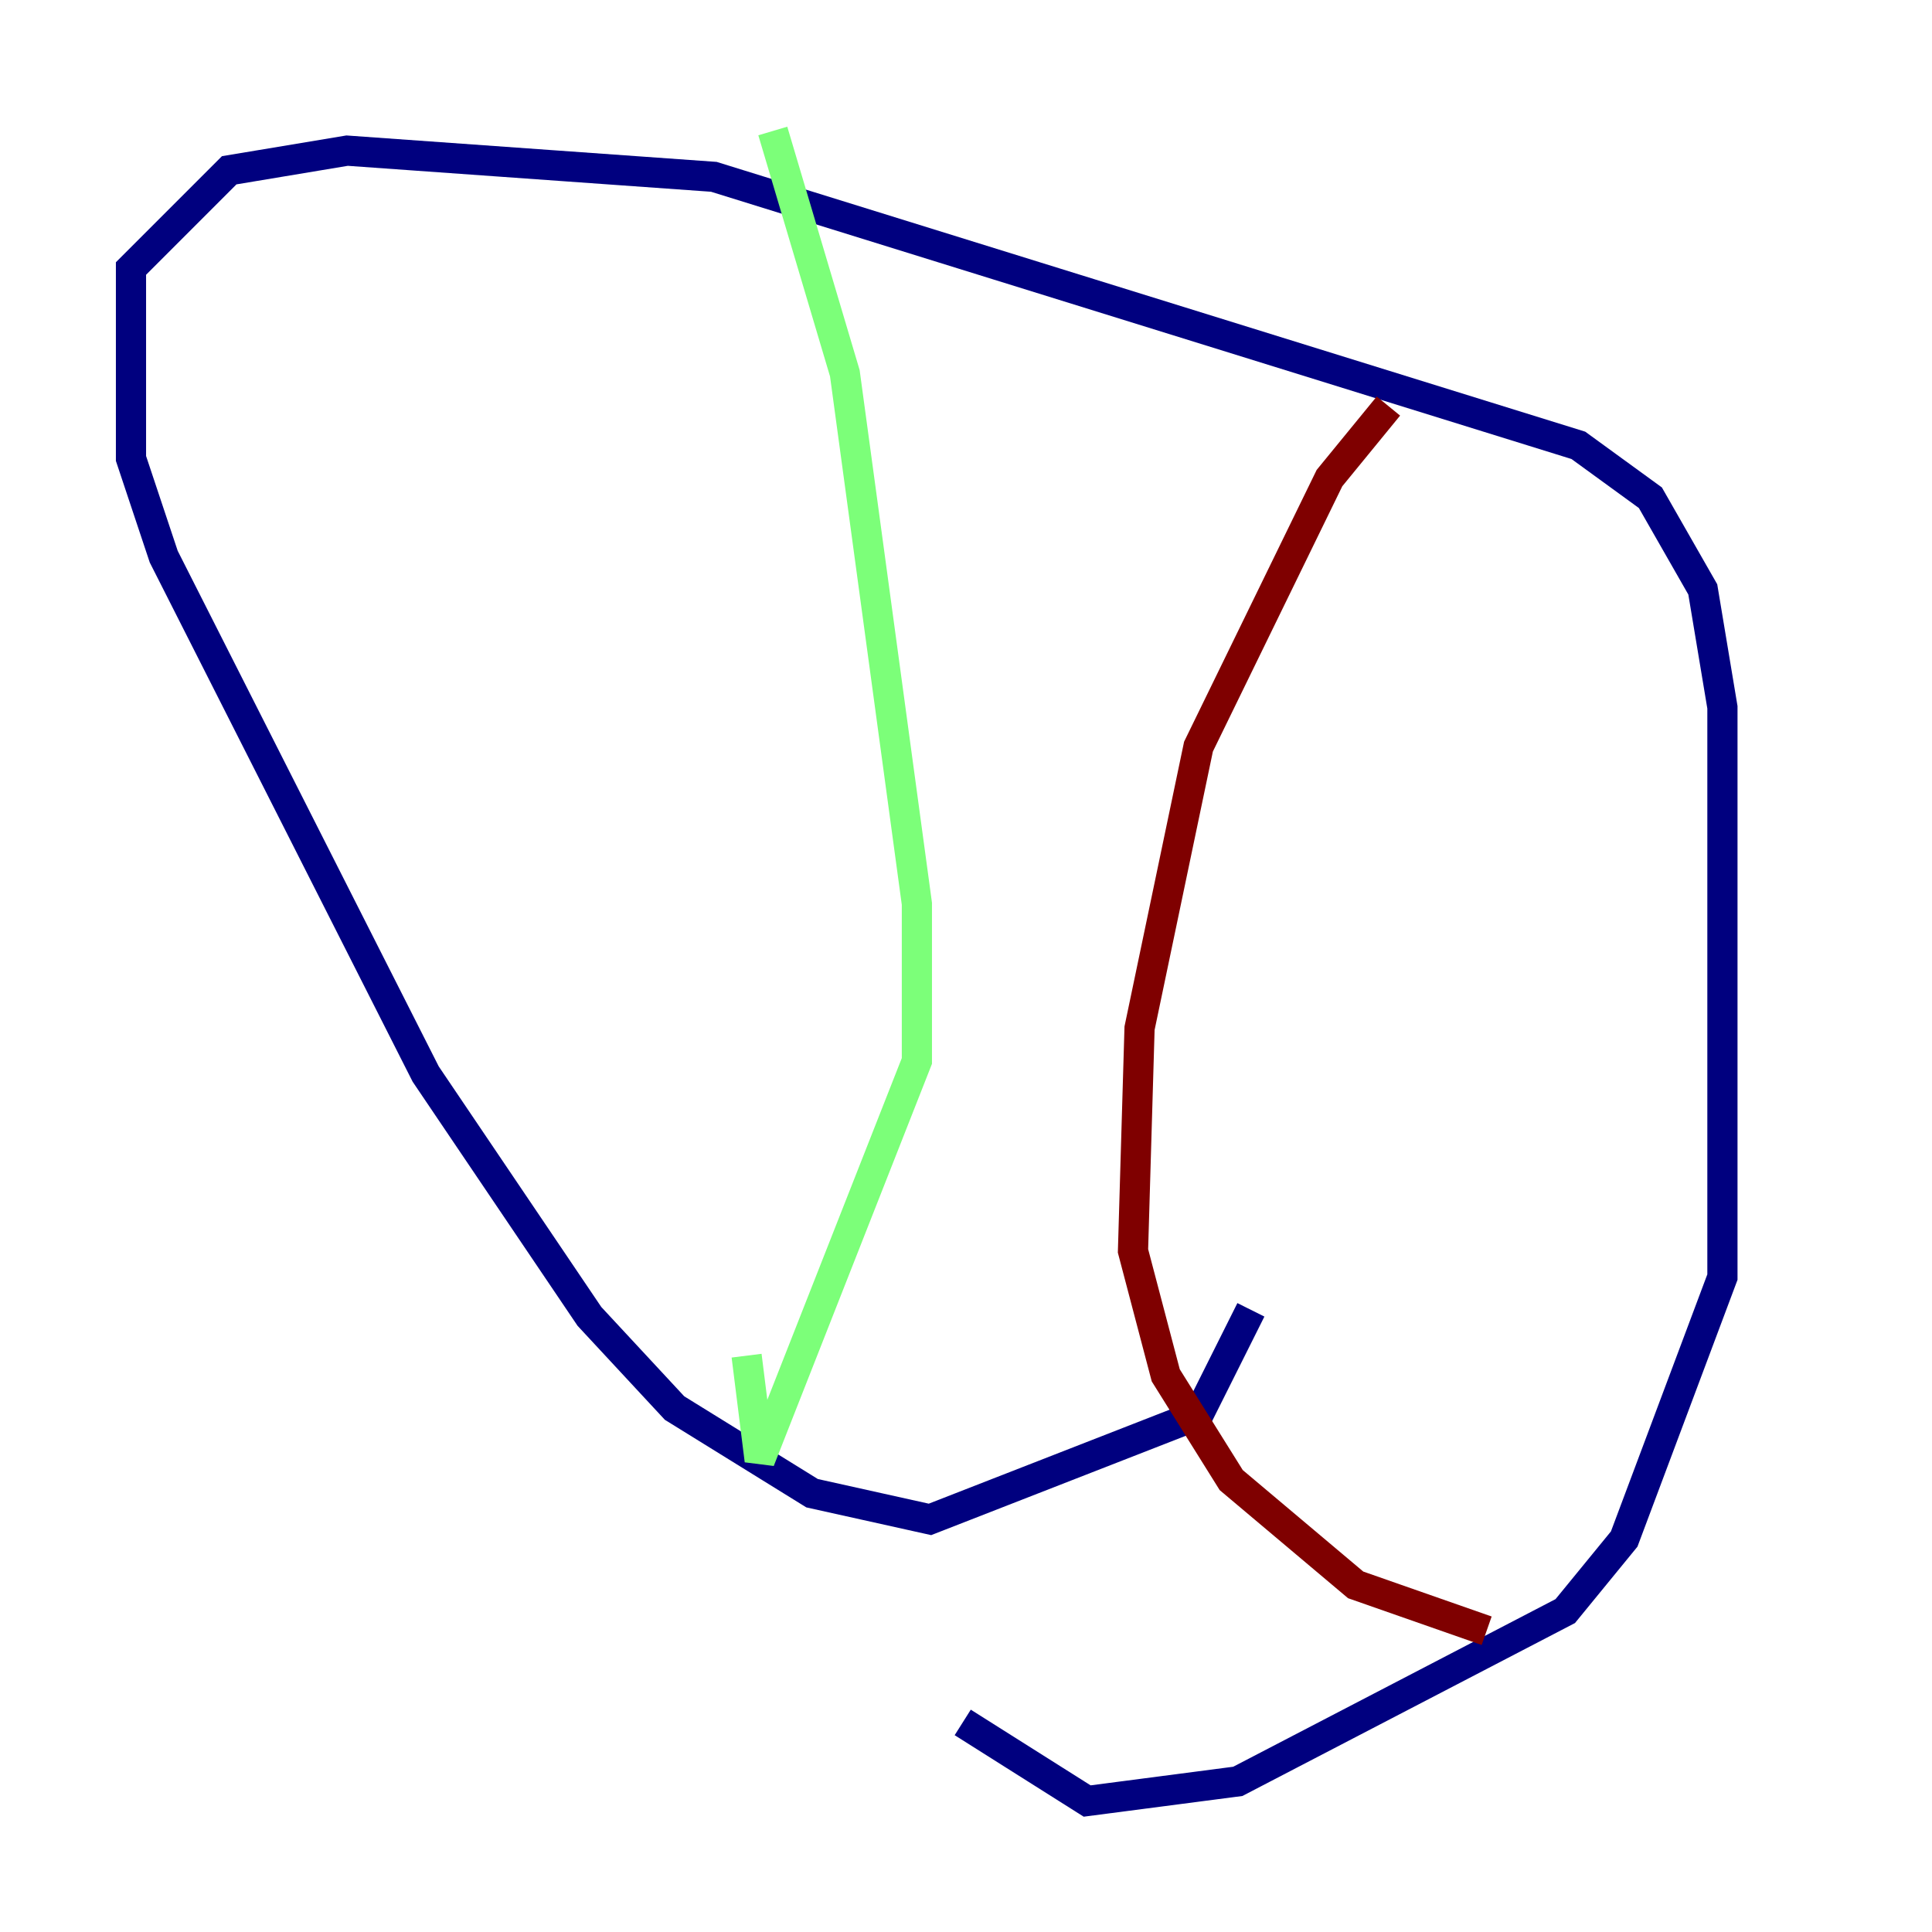 <?xml version="1.0" encoding="utf-8" ?>
<svg baseProfile="tiny" height="128" version="1.2" viewBox="0,0,128,128" width="128" xmlns="http://www.w3.org/2000/svg" xmlns:ev="http://www.w3.org/2001/xml-events" xmlns:xlink="http://www.w3.org/1999/xlink"><defs /><polyline fill="none" points="82.875,86.78 79.403,93.722 61.614,100.664 53.803,98.929 44.691,93.288 39.051,87.214 28.203,71.159 10.848,36.881 8.678,30.373 8.678,17.79 15.186,11.281 22.997,9.98 47.295,11.715 104.57,29.505 109.342,32.976 112.814,39.051 114.115,46.861 114.115,84.61 107.607,101.966 103.702,106.739 82.007,118.02 72.027,119.322 63.783,114.115" stroke="#00007f" stroke-width="2" /><polyline fill="none" points="51.2,8.678 55.973,24.732 60.746,59.878 60.746,70.291 50.332,96.759 49.464,89.817" stroke="#7cff79" stroke-width="2" /><polyline fill="none" points="91.986,26.902 88.081,31.675 79.403,49.464 75.498,68.122 75.064,82.875 77.234,91.119 81.573,98.061 89.817,105.003 98.495,108.041" stroke="#7f0000" stroke-width="2" /></svg>